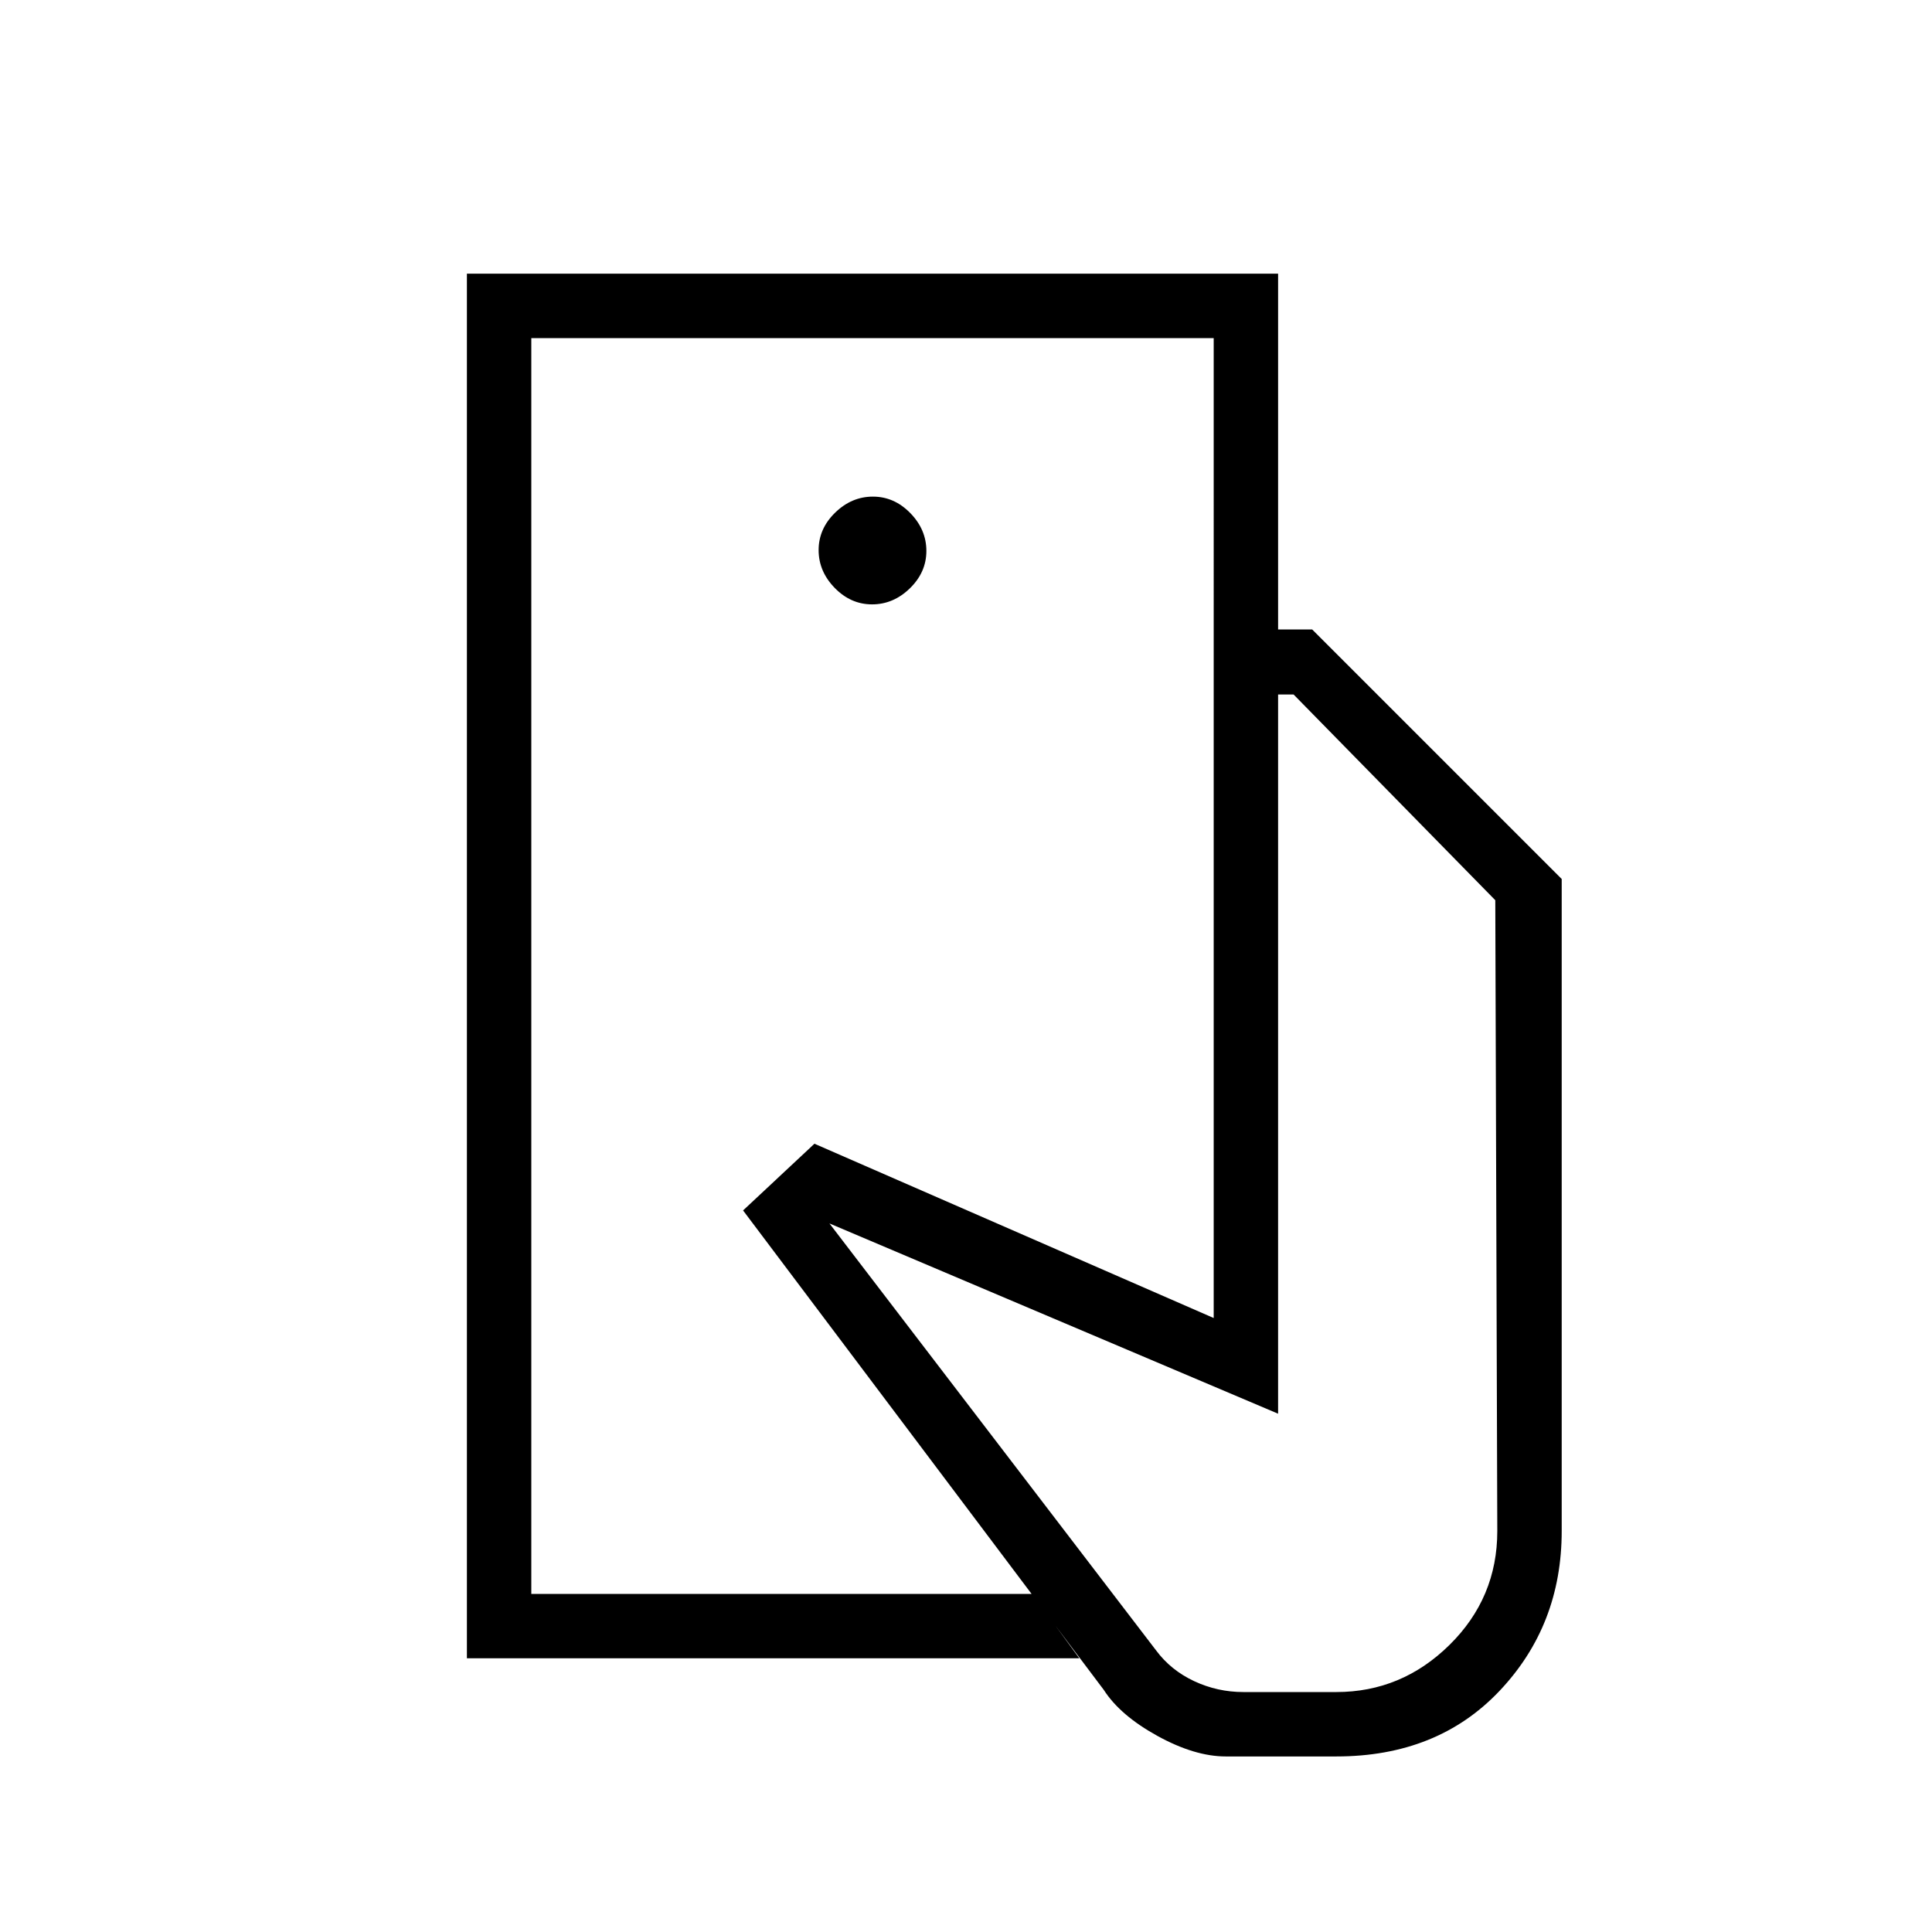 <svg xmlns="http://www.w3.org/2000/svg" height="20" viewBox="0 -960 960 960" width="20"><path d="M264-168v-624 624Zm345.08 80.77q-15.39 0-33.93-10.19-18.53-10.2-26.69-22.89L369.23-358.54l35.46-33.15 198.39 86.61v-342.15H652l124 124v324q0 46.76-30.85 79.38Q714.31-87.23 664-87.23h-54.92ZM232-136v-688h403.08v176.77h-32V-792H264v624h248.92l23.39 32H232Zm201.33-523.69q10.59 0 18.79-7.98 8.19-7.99 8.19-18.58 0-10.6-7.98-18.79-7.99-8.19-18.58-8.19-10.6 0-18.79 7.98t-8.19 18.58q0 10.59 7.98 18.79 7.98 8.19 18.58 8.19Zm184.52 540.46H664q32.46 0 56.23-23.4Q744-166.04 744-199.23l-1-313.46-100.23-102.23h-7.69v357.38l-222.93-94.54 162.31 212.16q7.31 9.84 18.9 15.27 11.59 5.42 24.49 5.42Z"/></svg>